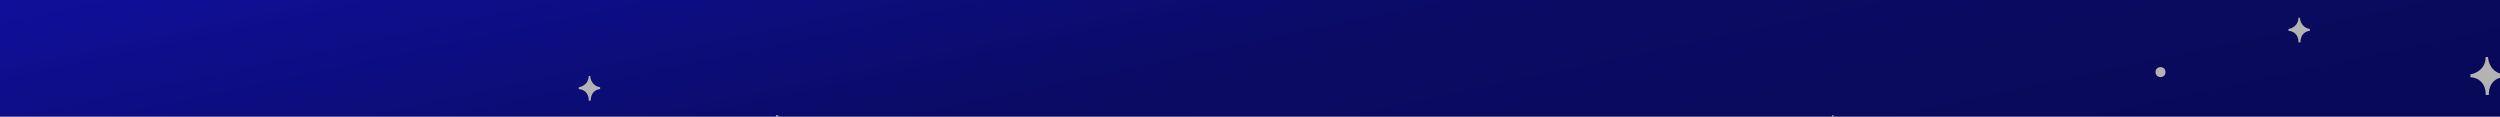 <svg width="1974" height="92" viewBox="0 0 1974 92" fill="none" xmlns="http://www.w3.org/2000/svg">
<rect x="0" y="0" width="1974" height="92" fill="#808080" stroke="none"/>
<g clip-path="url(#clip0_415_493)">
<rect width="1974" height="92" fill="url(#paint0_linear_415_493)"/>
<path d="M614.548 91H612.683C612.683 100.612 604.673 104.12 600.668 104.672V106.951C611.109 107.78 613.029 116.687 612.683 121.037H615.169C615.004 110.1 622.696 107.089 626.563 106.951V104.672C617.117 103.181 614.617 94.936 614.548 91Z" fill="white"/>
<path d="M466.043 60H464.828C464.828 66.239 459.609 68.515 457 68.874V70.353C463.803 70.891 465.053 76.672 464.828 79.496H466.448C466.34 72.397 471.352 70.442 473.871 70.353V68.874C467.717 67.906 466.088 62.555 466.043 60Z" fill="white"/>
<path d="M1446.52 91H1447.73C1447.73 97.239 1452.95 99.515 1455.56 99.874V101.353C1448.76 101.891 1447.51 107.672 1447.73 110.496H1446.11C1446.22 103.397 1441.21 101.443 1438.69 101.353V99.874C1444.85 98.906 1446.47 93.555 1446.52 91Z" fill="white"/>
<path d="M1964.55 45H1962.68C1962.68 54.612 1954.67 58.12 1950.67 58.672V60.951C1961.11 61.779 1963.03 70.687 1962.68 75.037H1965.17C1965 64.1 1972.7 61.089 1976.56 60.951V58.672C1967.12 57.181 1964.62 48.936 1964.55 45Z" fill="white"/>
<path d="M1816.04 14H1814.83C1814.83 20.239 1809.61 22.515 1807 22.874V24.353C1813.8 24.891 1815.05 30.672 1814.83 33.496H1816.45C1816.34 26.397 1821.35 24.442 1823.87 24.353V22.874C1817.72 21.906 1816.09 16.555 1816.04 14Z" fill="white"/>
<circle cx="1705.94" cy="56.936" r="3.936" fill="white"/>
<rect width="1974" height="572" fill="black" fill-opacity="0.3"/>
</g>
<defs>
<linearGradient id="paint0_linear_415_493" x1="-111.723" y1="-6.044" x2="-2.432" y2="506.364" gradientUnits="userSpaceOnUse">
<stop stop-color="#1717E5"/>
<stop offset="0.533" stop-color="#0F0F90"/>
<stop offset="1" stop-color="#0D0D7F"/>
</linearGradient>
<clipPath id="clip0_415_493">
<rect width="1974" height="92" fill="white"/>
</clipPath>
</defs>
</svg>
